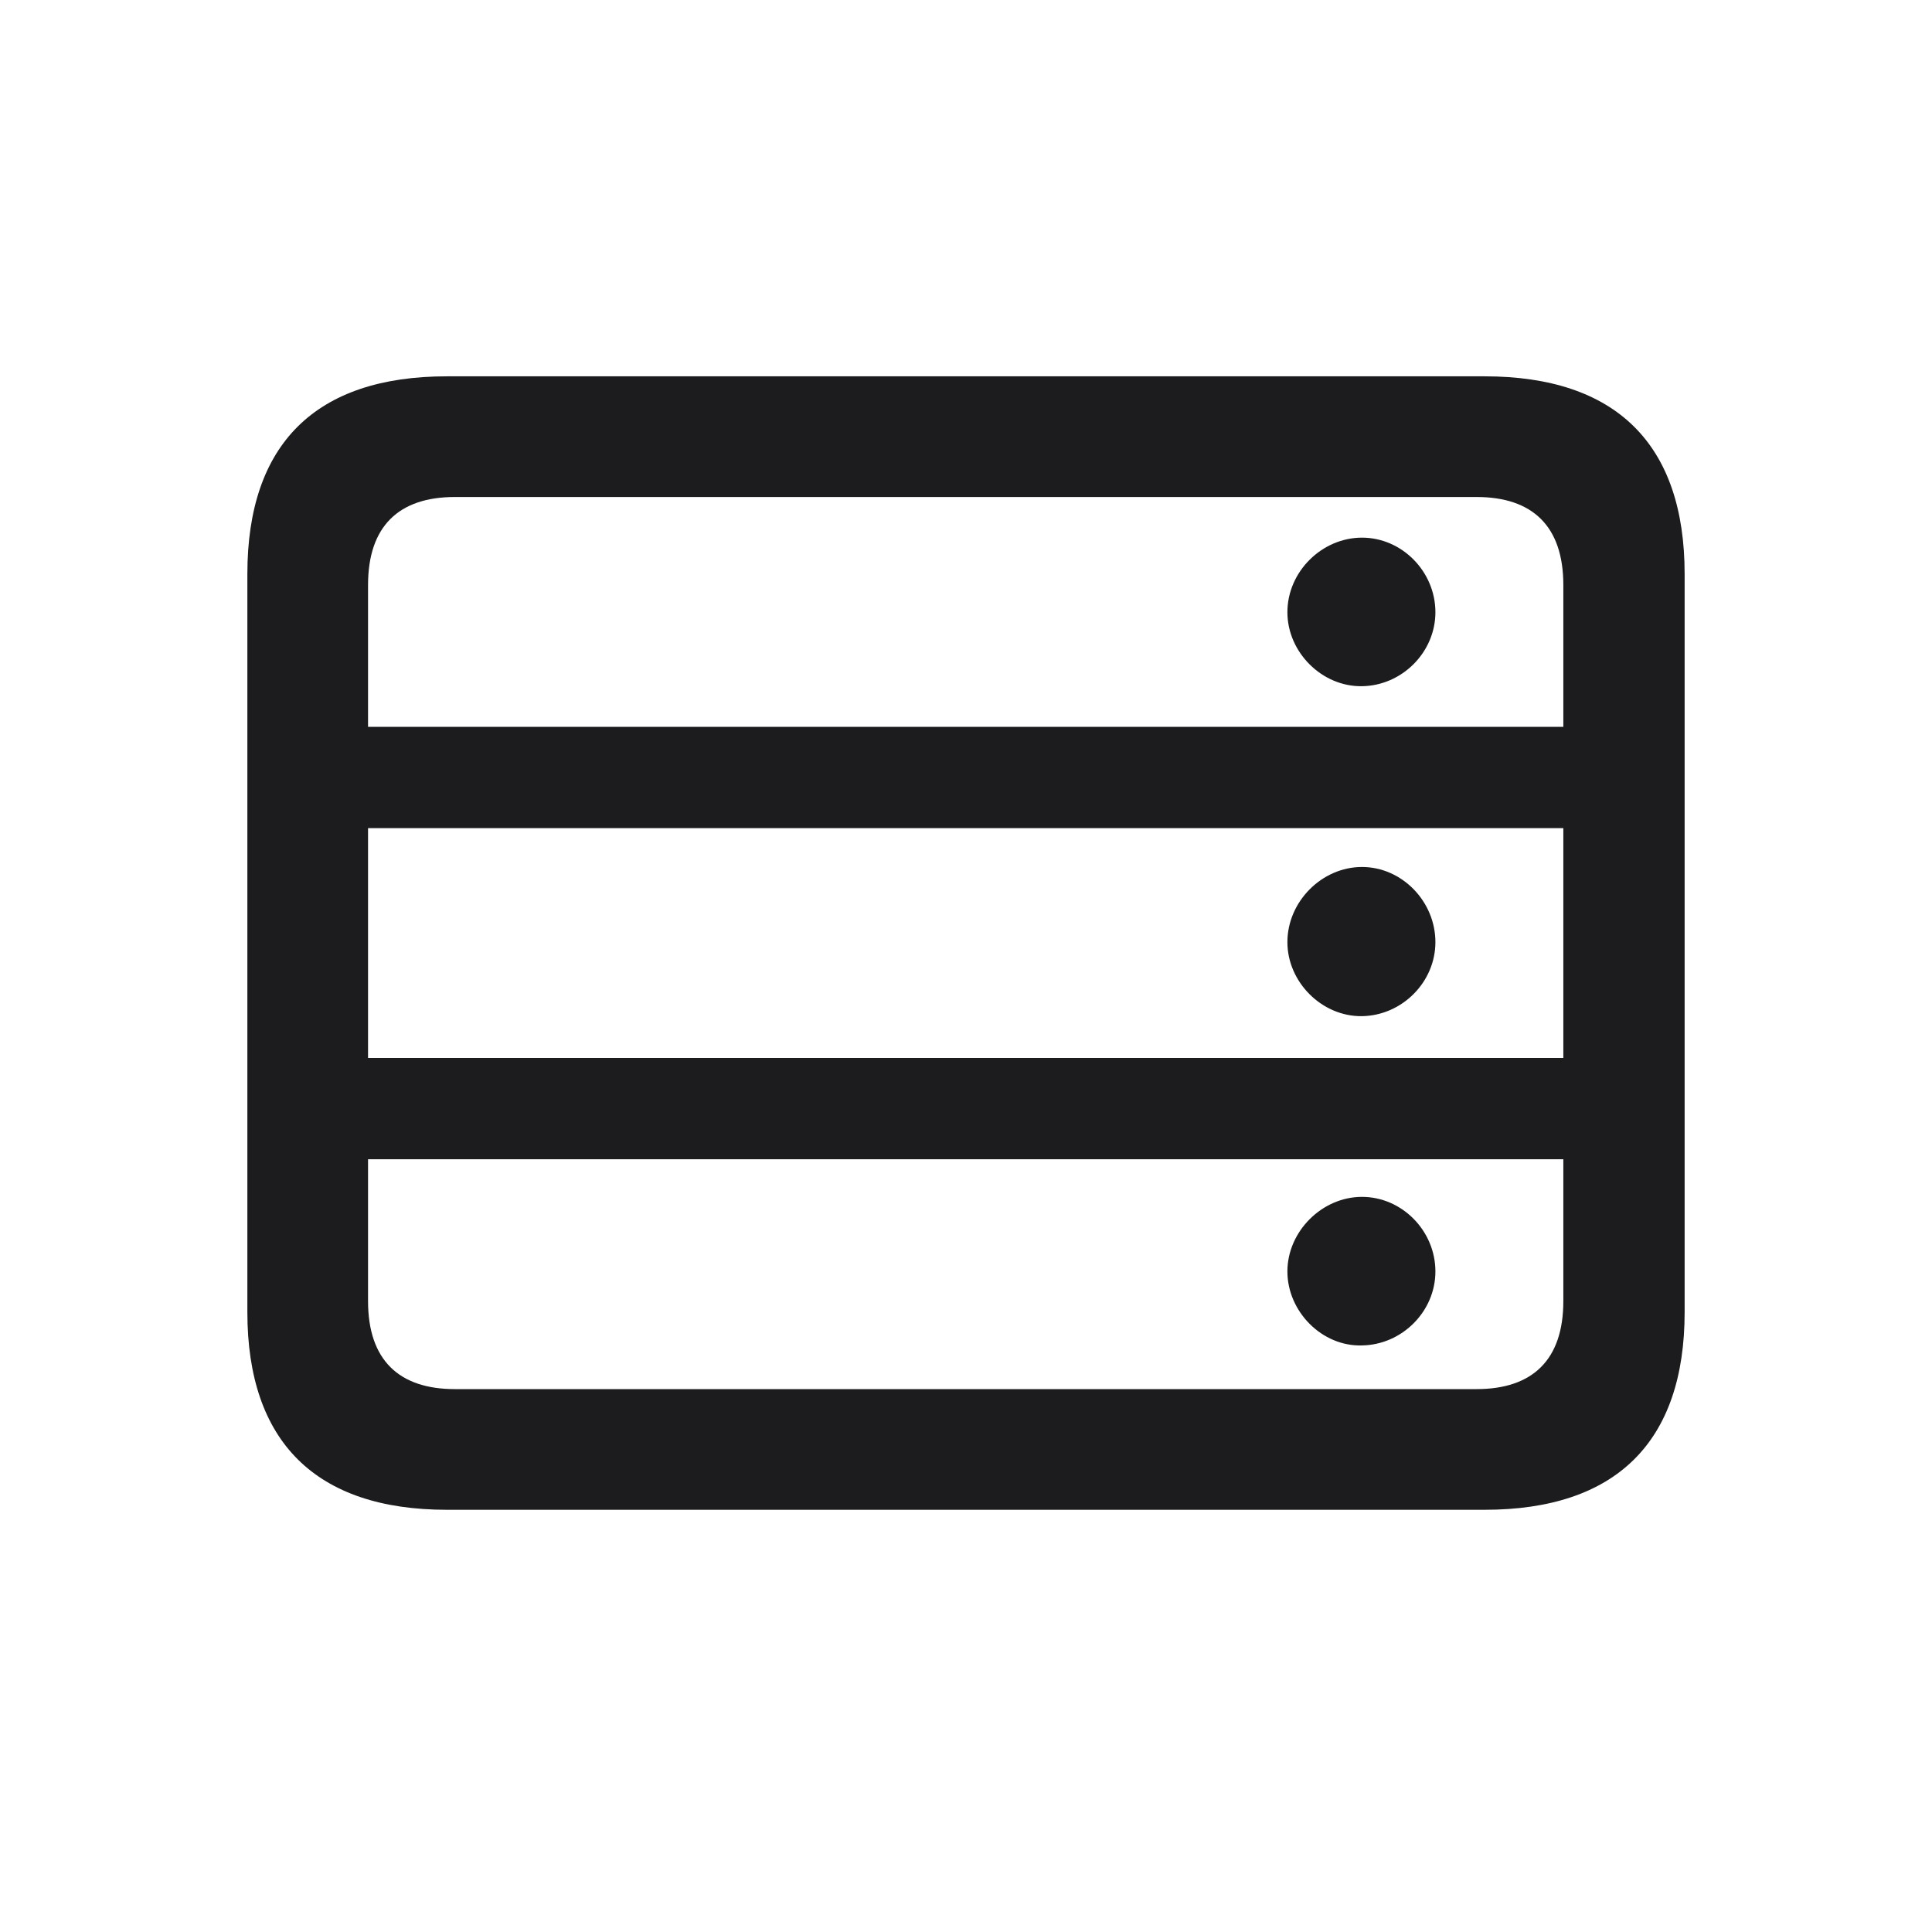 <svg width="28" height="28" viewBox="0 0 28 28" fill="none" xmlns="http://www.w3.org/2000/svg">
<path d="M6.477 21.881H21.515C23.422 21.881 24.415 20.896 24.415 19.016V8.319C24.415 6.438 23.422 5.454 21.515 5.454H6.477C4.578 5.454 3.585 6.43 3.585 8.319V19.016C3.585 20.896 4.578 21.881 6.477 21.881ZM5.334 8.478C5.334 7.625 5.782 7.203 6.591 7.203H21.4C22.209 7.203 22.657 7.625 22.657 8.478V10.534H5.334V8.478ZM19.739 9.945C20.319 9.937 20.803 9.453 20.803 8.873C20.803 8.284 20.319 7.792 19.739 7.792C19.159 7.792 18.658 8.284 18.658 8.873C18.658 9.453 19.159 9.954 19.739 9.945ZM5.334 15.333V12.002H22.657V15.333H5.334ZM19.739 14.727C20.319 14.718 20.803 14.234 20.803 13.654C20.803 13.065 20.319 12.565 19.739 12.565C19.159 12.565 18.658 13.065 18.658 13.654C18.658 14.234 19.159 14.735 19.739 14.727ZM6.591 20.132C5.782 20.132 5.334 19.71 5.334 18.857V16.801H22.657V18.857C22.657 19.71 22.209 20.132 21.4 20.132H6.591ZM19.739 19.499C20.319 19.49 20.803 19.007 20.803 18.427C20.803 17.838 20.319 17.346 19.739 17.346C19.159 17.346 18.658 17.847 18.658 18.427C18.658 19.007 19.159 19.517 19.739 19.499Z" fill="#1C1C1E"/>
</svg>
